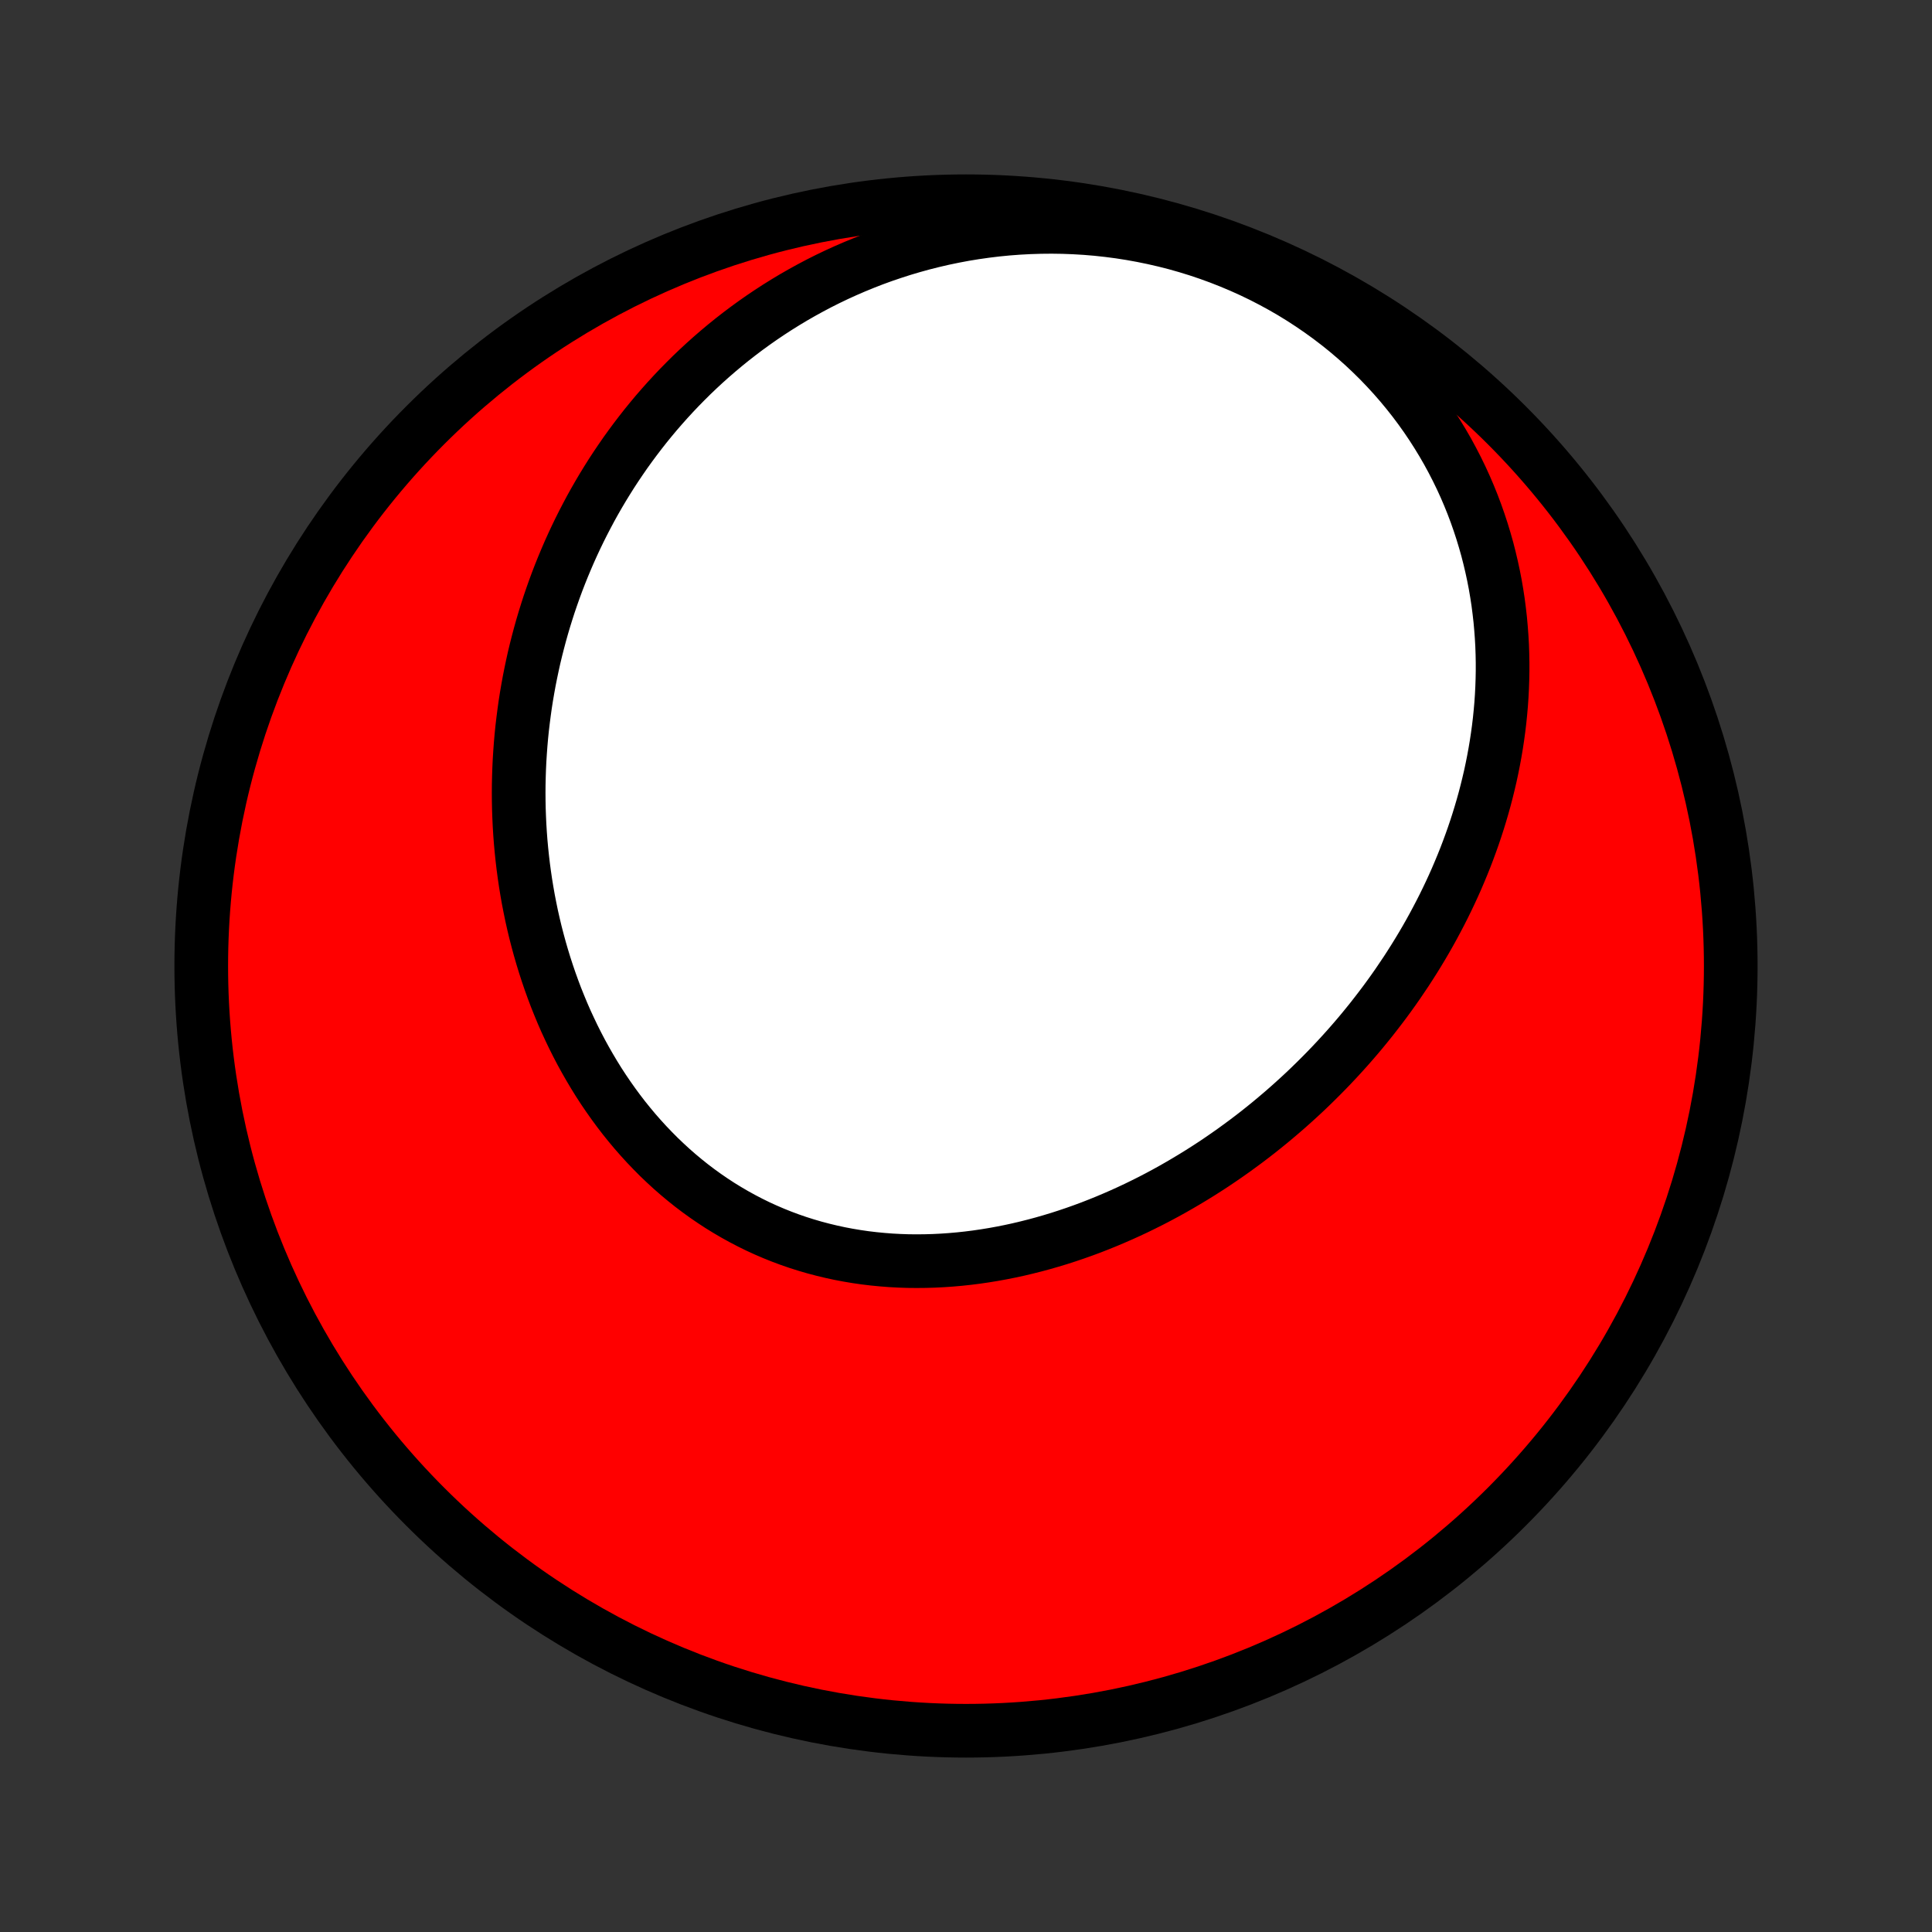 <?xml version="1.0" encoding="utf-8" standalone="no"?>
<!DOCTYPE svg PUBLIC "-//W3C//DTD SVG 1.1//EN"
  "http://www.w3.org/Graphics/SVG/1.1/DTD/svg11.dtd">
<!-- Created with matplotlib (http://matplotlib.org/) -->
<svg height="72pt" version="1.1" viewBox="0 0 72 72" width="72pt" xmlns="http://www.w3.org/2000/svg" xmlns:xlink="http://www.w3.org/1999/xlink">
 <rect x="0" y="0" width="72" height="72" fill="#333333" stroke="none"/>
 <defs>
  <style type="text/css">
*{stroke-linecap:butt;stroke-linejoin:round;}
  </style>
 </defs>
 <g id="figure_1">
  <g id="patch_1">
   <path d="
M0 72
L72 72
L72 0
L0 0
z
" style="fill:none;"/>
  </g>
  <g id="axes_1">
   <g id="PatchCollection_1">
    <defs>
     <path d="
M36 -7.5
C43.558 -7.5 50.808 -10.503 56.153 -15.848
C61.497 -21.192 64.5 -28.442 64.5 -36
C64.5 -43.558 61.497 -50.808 56.153 -56.153
C50.808 -61.497 43.558 -64.5 36 -64.5
C28.442 -64.5 21.192 -61.497 15.848 -56.153
C10.503 -50.808 7.5 -43.558 7.5 -36
C7.5 -28.442 10.503 -21.192 15.848 -15.848
C21.192 -10.503 28.442 -7.5 36 -7.5
z
" id="C0_0_a811fe30f3"/>
     <path d="
M52.097 -35.345
L51.937 -35.116
L51.775 -34.89
L51.611 -34.666
L51.443 -34.443
L51.273 -34.222
L51.101 -34.002
L50.926 -33.785
L50.749 -33.569
L50.569 -33.355
L50.386 -33.143
L50.201 -32.932
L50.013 -32.724
L49.823 -32.517
L49.63 -32.312
L49.434 -32.108
L49.236 -31.907
L49.035 -31.707
L48.832 -31.509
L48.627 -31.313
L48.418 -31.119
L48.207 -30.927
L47.993 -30.736
L47.777 -30.548
L47.558 -30.362
L47.337 -30.177
L47.113 -29.995
L46.886 -29.814
L46.656 -29.636
L46.424 -29.46
L46.189 -29.287
L45.952 -29.115
L45.712 -28.946
L45.469 -28.779
L45.224 -28.614
L44.975 -28.452
L44.725 -28.293
L44.471 -28.136
L44.215 -27.982
L43.956 -27.83
L43.695 -27.681
L43.431 -27.535
L43.164 -27.392
L42.895 -27.252
L42.623 -27.116
L42.349 -26.982
L42.072 -26.852
L41.792 -26.725
L41.51 -26.602
L41.226 -26.482
L40.939 -26.366
L40.65 -26.253
L40.358 -26.145
L40.065 -26.041
L39.769 -25.941
L39.471 -25.845
L39.17 -25.754
L38.868 -25.667
L38.564 -25.585
L38.258 -25.508
L37.951 -25.435
L37.641 -25.368
L37.33 -25.306
L37.018 -25.249
L36.704 -25.198
L36.389 -25.152
L36.073 -25.112
L35.756 -25.078
L35.438 -25.05
L35.119 -25.028
L34.799 -25.012
L34.48 -25.003
L34.159 -25
L33.839 -25.003
L33.519 -25.014
L33.199 -25.031
L32.879 -25.056
L32.559 -25.087
L32.241 -25.125
L31.923 -25.171
L31.607 -25.224
L31.291 -25.284
L30.977 -25.352
L30.665 -25.427
L30.354 -25.509
L30.046 -25.599
L29.739 -25.696
L29.435 -25.801
L29.134 -25.913
L28.835 -26.033
L28.539 -26.16
L28.246 -26.294
L27.957 -26.436
L27.671 -26.585
L27.388 -26.741
L27.109 -26.904
L26.834 -27.073
L26.563 -27.25
L26.296 -27.433
L26.034 -27.622
L25.775 -27.818
L25.522 -28.02
L25.273 -28.228
L25.028 -28.442
L24.789 -28.662
L24.554 -28.886
L24.325 -29.117
L24.1 -29.352
L23.881 -29.592
L23.666 -29.837
L23.457 -30.087
L23.253 -30.34
L23.055 -30.598
L22.862 -30.86
L22.674 -31.126
L22.491 -31.395
L22.314 -31.667
L22.143 -31.943
L21.977 -32.222
L21.816 -32.503
L21.66 -32.787
L21.51 -33.074
L21.365 -33.363
L21.226 -33.654
L21.091 -33.946
L20.962 -34.241
L20.839 -34.538
L20.72 -34.835
L20.607 -35.135
L20.499 -35.435
L20.396 -35.737
L20.298 -36.039
L20.205 -36.343
L20.117 -36.647
L20.034 -36.952
L19.955 -37.258
L19.882 -37.563
L19.813 -37.87
L19.75 -38.176
L19.69 -38.483
L19.636 -38.79
L19.586 -39.096
L19.541 -39.403
L19.5 -39.71
L19.464 -40.016
L19.432 -40.322
L19.404 -40.628
L19.381 -40.934
L19.362 -41.239
L19.348 -41.544
L19.337 -41.848
L19.331 -42.151
L19.329 -42.455
L19.331 -42.757
L19.338 -43.059
L19.348 -43.36
L19.362 -43.66
L19.381 -43.96
L19.403 -44.259
L19.429 -44.557
L19.459 -44.854
L19.494 -45.151
L19.532 -45.446
L19.573 -45.741
L19.619 -46.035
L19.669 -46.328
L19.722 -46.62
L19.78 -46.911
L19.841 -47.201
L19.905 -47.49
L19.974 -47.778
L20.047 -48.065
L20.123 -48.351
L20.203 -48.636
L20.287 -48.92
L20.375 -49.203
L20.466 -49.485
L20.562 -49.766
L20.661 -50.046
L20.764 -50.325
L20.871 -50.602
L20.982 -50.878
L21.097 -51.153
L21.215 -51.427
L21.338 -51.7
L21.465 -51.972
L21.595 -52.242
L21.73 -52.511
L21.869 -52.778
L22.011 -53.045
L22.158 -53.31
L22.309 -53.573
L22.464 -53.835
L22.624 -54.096
L22.787 -54.355
L22.955 -54.612
L23.128 -54.868
L23.304 -55.123
L23.485 -55.375
L23.671 -55.626
L23.861 -55.875
L24.055 -56.122
L24.254 -56.367
L24.458 -56.611
L24.667 -56.852
L24.88 -57.091
L25.098 -57.328
L25.32 -57.562
L25.548 -57.794
L25.78 -58.024
L26.018 -58.251
L26.26 -58.475
L26.508 -58.697
L26.76 -58.915
L27.018 -59.131
L27.281 -59.344
L27.549 -59.553
L27.822 -59.759
L28.1 -59.961
L28.384 -60.16
L28.673 -60.355
L28.967 -60.546
L29.267 -60.733
L29.572 -60.916
L29.882 -61.094
L30.198 -61.268
L30.518 -61.437
L30.844 -61.601
L31.176 -61.76
L31.512 -61.913
L31.854 -62.061
L32.201 -62.203
L32.553 -62.34
L32.91 -62.47
L33.272 -62.593
L33.639 -62.711
L34.01 -62.821
L34.386 -62.925
L34.767 -63.021
L35.151 -63.11
L35.54 -63.191
L35.933 -63.265
L36.33 -63.33
L36.73 -63.387
L37.134 -63.436
L37.541 -63.476
L37.95 -63.507
L38.363 -63.529
L38.778 -63.542
L39.194 -63.546
L39.613 -63.54
L40.033 -63.524
L40.454 -63.499
L40.875 -63.464
L41.297 -63.418
L41.719 -63.363
L42.141 -63.297
L42.562 -63.221
L42.981 -63.135
L43.399 -63.039
L43.815 -62.933
L44.228 -62.816
L44.639 -62.689
L45.046 -62.552
L45.45 -62.405
L45.849 -62.248
L46.244 -62.082
L46.635 -61.906
L47.019 -61.721
L47.398 -61.526
L47.771 -61.323
L48.138 -61.111
L48.498 -60.89
L48.85 -60.661
L49.196 -60.424
L49.534 -60.18
L49.864 -59.928
L50.186 -59.67
L50.499 -59.404
L50.804 -59.133
L51.1 -58.855
L51.388 -58.572
L51.666 -58.283
L51.936 -57.989
L52.196 -57.691
L52.447 -57.388
L52.689 -57.082
L52.922 -56.771
L53.145 -56.458
L53.359 -56.141
L53.564 -55.821
L53.76 -55.499
L53.947 -55.175
L54.124 -54.849
L54.293 -54.521
L54.453 -54.192
L54.604 -53.862
L54.746 -53.531
L54.88 -53.199
L55.005 -52.867
L55.122 -52.534
L55.231 -52.202
L55.332 -51.869
L55.426 -51.537
L55.511 -51.205
L55.589 -50.874
L55.66 -50.544
L55.724 -50.215
L55.78 -49.886
L55.83 -49.559
L55.872 -49.233
L55.909 -48.908
L55.938 -48.584
L55.962 -48.263
L55.98 -47.942
L55.991 -47.624
L55.997 -47.307
L55.997 -46.992
L55.991 -46.678
L55.98 -46.367
L55.964 -46.057
L55.943 -45.75
L55.916 -45.444
L55.885 -45.14
L55.849 -44.839
L55.808 -44.539
L55.763 -44.242
L55.713 -43.946
L55.659 -43.653
L55.601 -43.362
L55.539 -43.073
L55.472 -42.786
L55.402 -42.501
L55.328 -42.218
L55.25 -41.938
L55.168 -41.659
L55.083 -41.383
L54.994 -41.108
L54.902 -40.836
L54.806 -40.566
L54.707 -40.297
L54.605 -40.031
L54.499 -39.767
L54.39 -39.505
L54.279 -39.245
L54.164 -38.987
L54.046 -38.731
L53.925 -38.477
L53.801 -38.224
L53.674 -37.974
L53.544 -37.726
L53.412 -37.479
L53.277 -37.235
L53.139 -36.992
L52.998 -36.751
L52.854 -36.512
L52.708 -36.275
L52.559 -36.04
L52.408 -35.806
z
" id="C0_1_2419d5fd3f"/>
    </defs>
    <g clip-path="url(#p1bffca34e9)">
     <use style="fill:#ff0000;stroke:#000000;stroke-width:2.0;" x="0.0" xlink:href="#C0_0_a811fe30f3" y="72.0"/>
    </g>
    <g clip-path="url(#p1bffca34e9)">
     <use style="fill:#ffffff;stroke:#000000;stroke-width:2.0;" x="0.0" xlink:href="#C0_1_2419d5fd3f" y="72.0"/>
    </g>
   </g>
  </g>
 </g>
 <defs>
  <clipPath id="p1bffca34e9">
   <rect height="72.0" width="72.0" x="0.0" y="0.0"/>
  </clipPath>
 </defs>
</svg>
